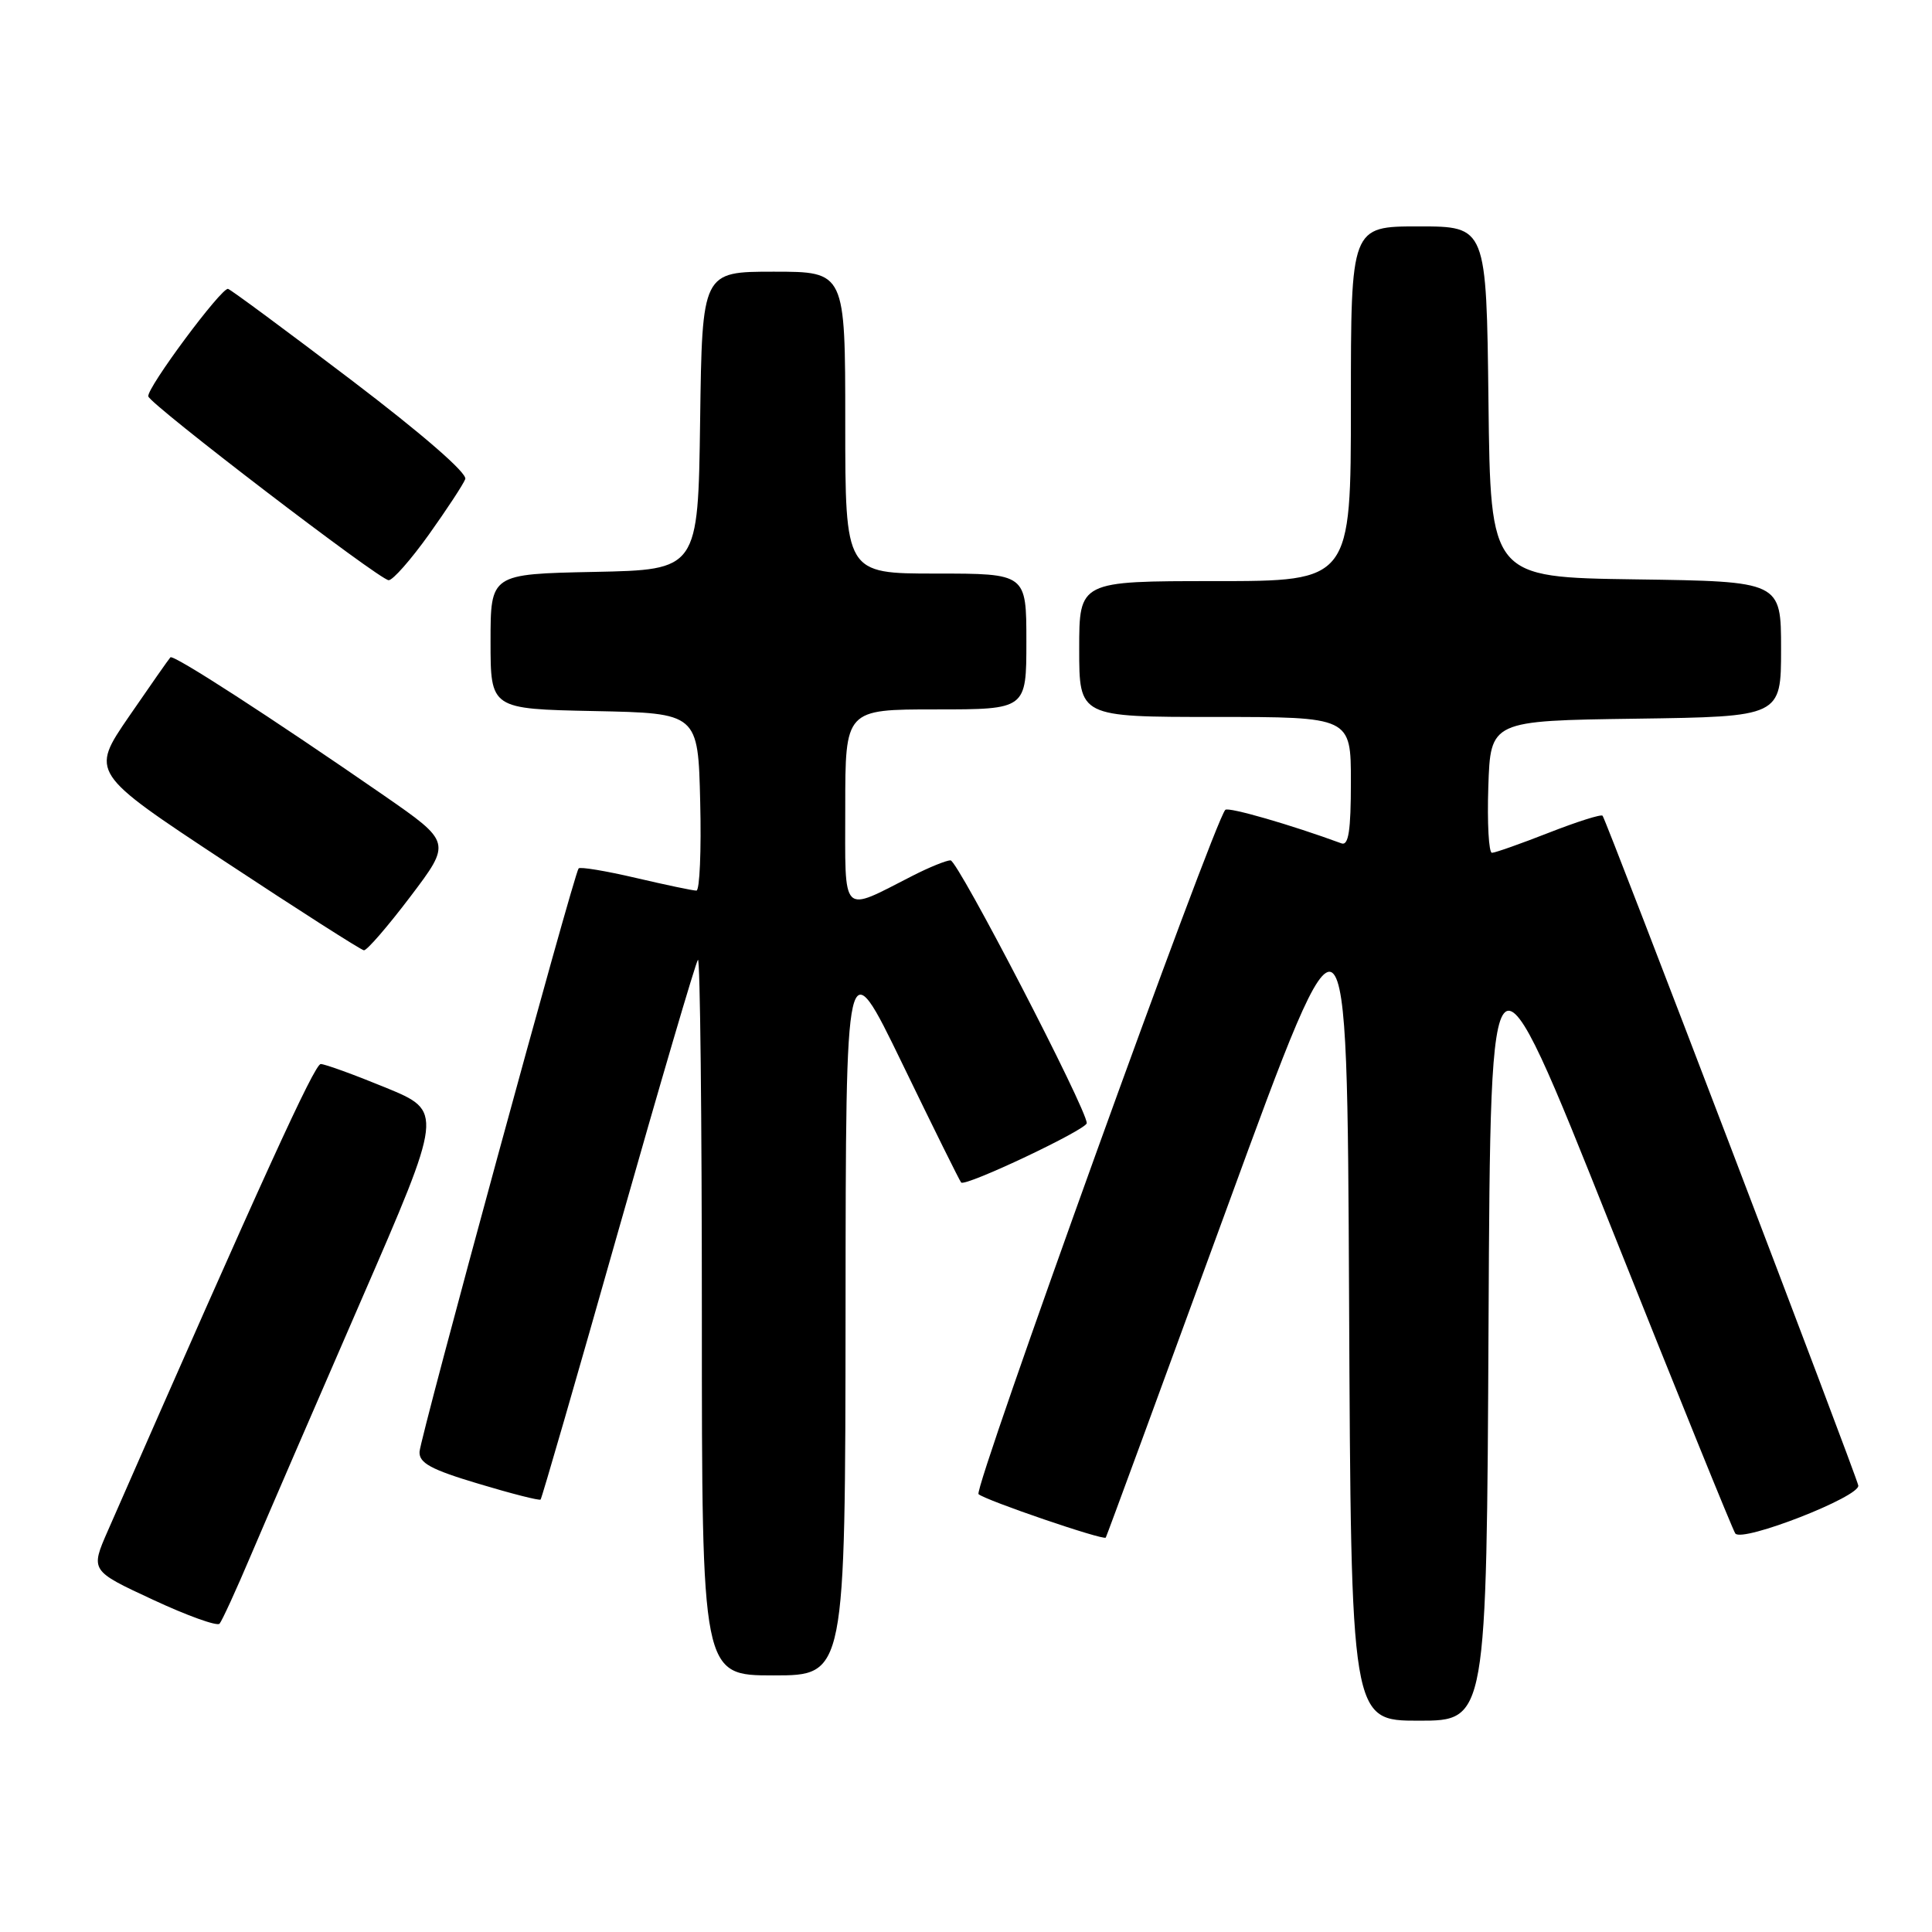 <?xml version="1.0" encoding="UTF-8" standalone="no"?>
<!DOCTYPE svg PUBLIC "-//W3C//DTD SVG 1.1//EN" "http://www.w3.org/Graphics/SVG/1.1/DTD/svg11.dtd" >
<svg xmlns="http://www.w3.org/2000/svg" xmlns:xlink="http://www.w3.org/1999/xlink" version="1.1" viewBox="0 0 256 256">
 <g >
 <path fill="currentColor"
d=" M 197.24 175.25 C 197.50 122.50 197.50 122.50 213.44 162.50 C 222.21 184.50 229.63 202.81 229.94 203.20 C 230.91 204.40 246.53 198.30 246.23 196.83 C 245.91 195.28 212.86 108.70 212.35 108.09 C 212.17 107.86 208.96 108.88 205.23 110.34 C 201.50 111.80 198.11 113.00 197.69 113.00 C 197.27 113.00 197.05 109.06 197.21 104.25 C 197.50 95.50 197.50 95.50 216.75 95.23 C 236.00 94.96 236.00 94.96 236.00 86.00 C 236.00 77.04 236.00 77.04 216.75 76.77 C 197.50 76.50 197.50 76.50 197.23 53.25 C 196.96 30.00 196.96 30.00 187.98 30.00 C 179.00 30.00 179.00 30.00 179.00 53.50 C 179.00 77.00 179.00 77.00 161.00 77.00 C 143.00 77.00 143.00 77.00 143.00 86.00 C 143.00 95.00 143.00 95.00 161.00 95.00 C 179.00 95.00 179.00 95.00 179.00 103.61 C 179.00 110.07 178.69 112.10 177.75 111.75 C 171.09 109.30 162.77 106.89 162.36 107.31 C 160.88 108.78 128.94 197.33 129.66 197.98 C 130.55 198.79 146.23 204.15 146.52 203.74 C 146.62 203.61 153.85 183.93 162.60 160.00 C 178.50 116.50 178.50 116.50 178.76 172.25 C 179.02 228.00 179.02 228.00 188.00 228.00 C 196.98 228.00 196.98 228.00 197.24 175.25 Z  M 112.04 173.75 C 112.07 125.50 112.07 125.50 119.56 140.94 C 123.67 149.43 127.18 156.52 127.36 156.69 C 127.94 157.27 144.00 149.67 144.00 148.82 C 144.00 146.96 126.92 114.00 125.95 114.00 C 125.39 114.00 123.12 114.92 120.93 116.04 C 111.33 120.93 112.00 121.61 112.00 106.98 C 112.00 94.00 112.00 94.00 124.00 94.00 C 136.00 94.00 136.00 94.00 136.00 85.00 C 136.00 76.00 136.00 76.00 124.00 76.00 C 112.00 76.00 112.00 76.00 112.00 56.00 C 112.00 36.00 112.00 36.00 102.52 36.00 C 93.04 36.00 93.04 36.00 92.77 55.75 C 92.50 75.50 92.50 75.50 78.75 75.78 C 65.00 76.06 65.00 76.06 65.00 85.00 C 65.00 93.94 65.00 93.94 78.75 94.22 C 92.50 94.50 92.50 94.50 92.78 106.25 C 92.94 112.71 92.71 118.01 92.28 118.01 C 91.85 118.02 88.24 117.26 84.26 116.33 C 80.28 115.40 76.86 114.83 76.67 115.07 C 76.03 115.83 55.69 190.44 55.59 192.37 C 55.52 193.86 57.10 194.72 63.42 196.61 C 67.78 197.92 71.47 198.86 71.63 198.70 C 71.79 198.55 76.43 182.51 81.94 163.06 C 87.46 143.61 92.20 127.47 92.48 127.18 C 92.77 126.90 93.00 148.12 93.00 174.33 C 93.00 222.00 93.00 222.00 102.50 222.00 C 112.00 222.00 112.00 222.00 112.04 173.75 Z  M 33.28 206.00 C 35.27 201.32 41.81 186.20 47.82 172.38 C 58.74 147.26 58.74 147.26 51.12 144.12 C 46.93 142.40 43.05 140.99 42.50 140.99 C 41.67 141.00 34.82 156.01 14.30 202.81 C 11.97 208.12 11.97 208.12 20.24 211.96 C 24.78 214.08 28.77 215.51 29.09 215.15 C 29.41 214.79 31.30 210.68 33.28 206.00 Z  M 54.38 118.80 C 59.82 111.61 59.82 111.61 50.85 105.39 C 35.90 95.05 22.98 86.69 22.58 87.10 C 22.37 87.32 19.90 90.85 17.09 94.94 C 11.98 102.39 11.98 102.39 29.74 114.11 C 39.51 120.56 47.82 125.87 48.22 125.92 C 48.61 125.96 51.38 122.76 54.38 118.80 Z  M 56.83 70.83 C 59.21 67.49 61.38 64.19 61.65 63.48 C 61.94 62.70 55.97 57.52 46.54 50.35 C 37.96 43.83 30.62 38.40 30.22 38.28 C 29.38 38.03 19.43 51.42 19.65 52.52 C 19.87 53.58 50.30 76.86 51.50 76.88 C 52.05 76.89 54.45 74.16 56.83 70.83 Z "/>
</g>
</svg>